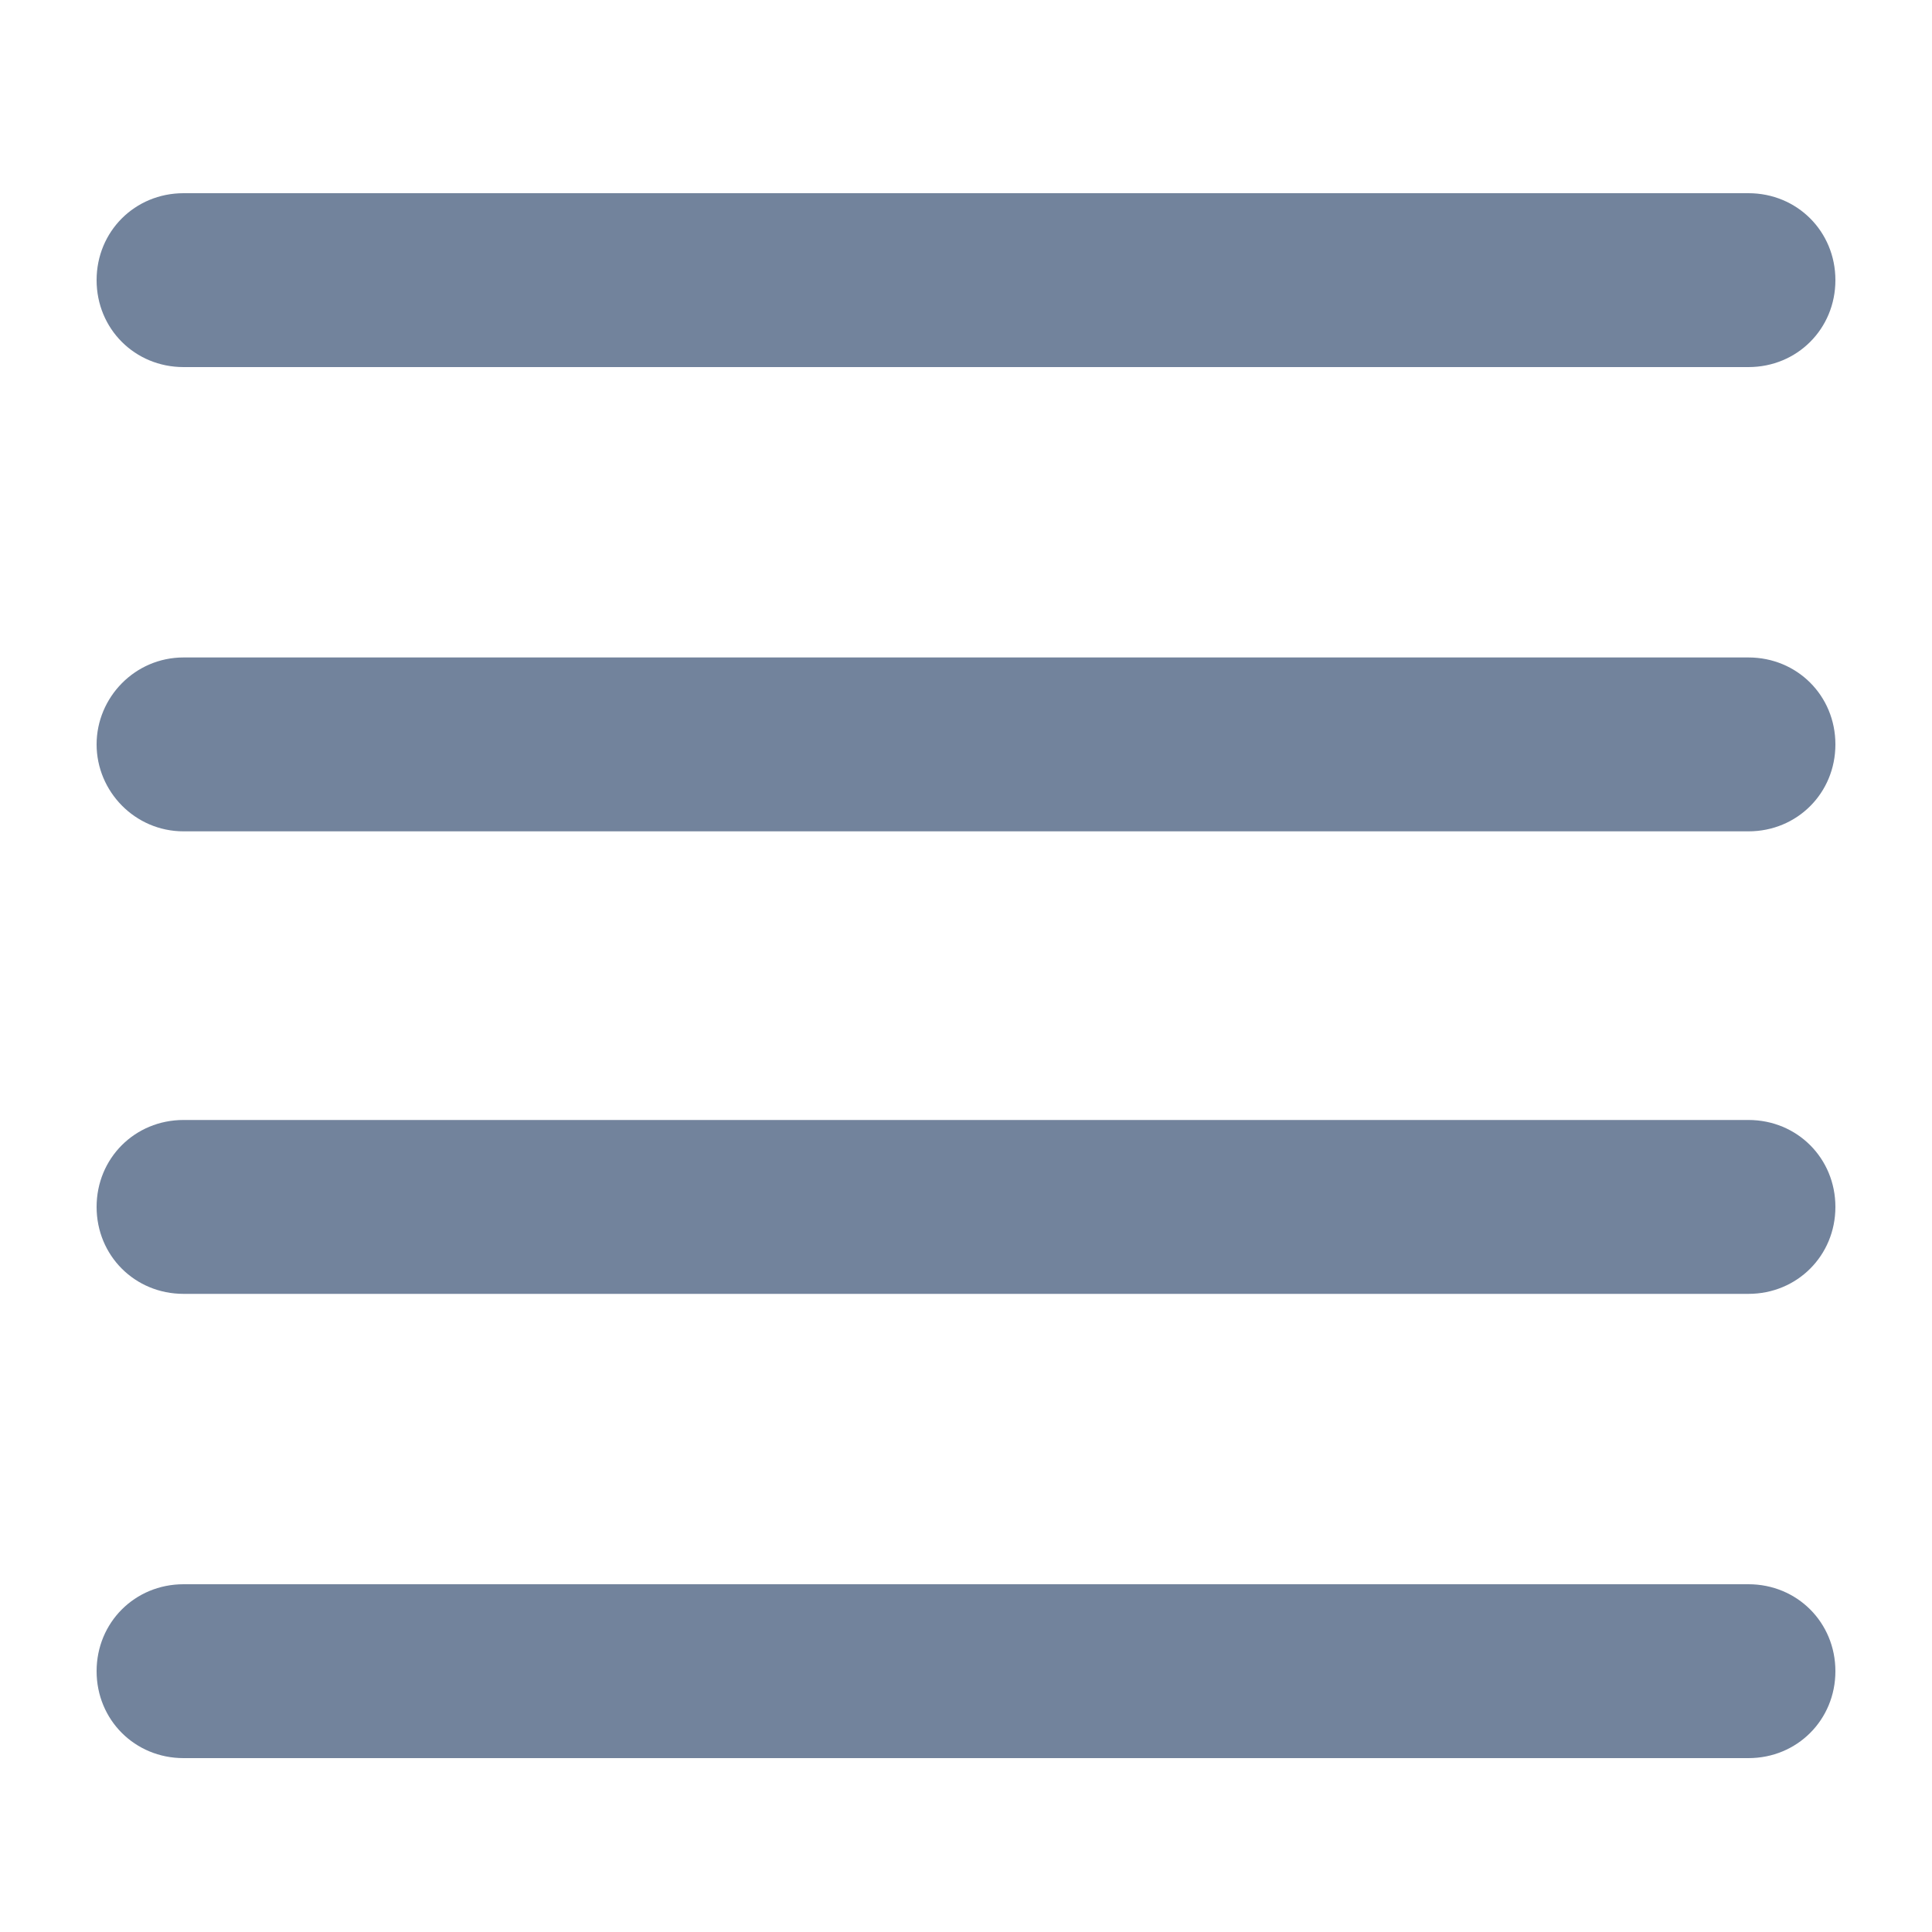 <svg width="20" height="20" viewBox="0 0 20 20" fill="none" xmlns="http://www.w3.org/2000/svg">
<path d="M18.1 8.606H1.9C1.396 8.606 1 8.192 1 7.706C1 7.22 1.396 6.806 1.9 6.806H18.1C18.604 6.806 19 7.202 19 7.706C19 8.21 18.604 8.606 18.1 8.606Z" fill="#72839C"/>
<path d="M18.1 13.394H1.9C1.396 13.394 1 12.998 1 12.494C1 11.99 1.396 11.594 1.9 11.594H18.1C18.604 11.594 19 11.99 19 12.494C19 12.998 18.604 13.394 18.1 13.394Z" fill="#72839C"/>
<path d="M18.1 3.8H1.9C1.396 3.8 1 3.404 1 2.9C1 2.396 1.396 2 1.9 2H18.1C18.604 2 19 2.396 19 2.9C19 3.404 18.604 3.8 18.1 3.8Z" fill="#72839C"/>
<path d="M18.1 18.2H1.9C1.396 18.2 1 17.804 1 17.3C1 16.796 1.396 16.4 1.9 16.4H18.1C18.604 16.4 19 16.796 19 17.3C19 17.804 18.604 18.2 18.1 18.2Z" fill="#72839C"/>
</svg>
